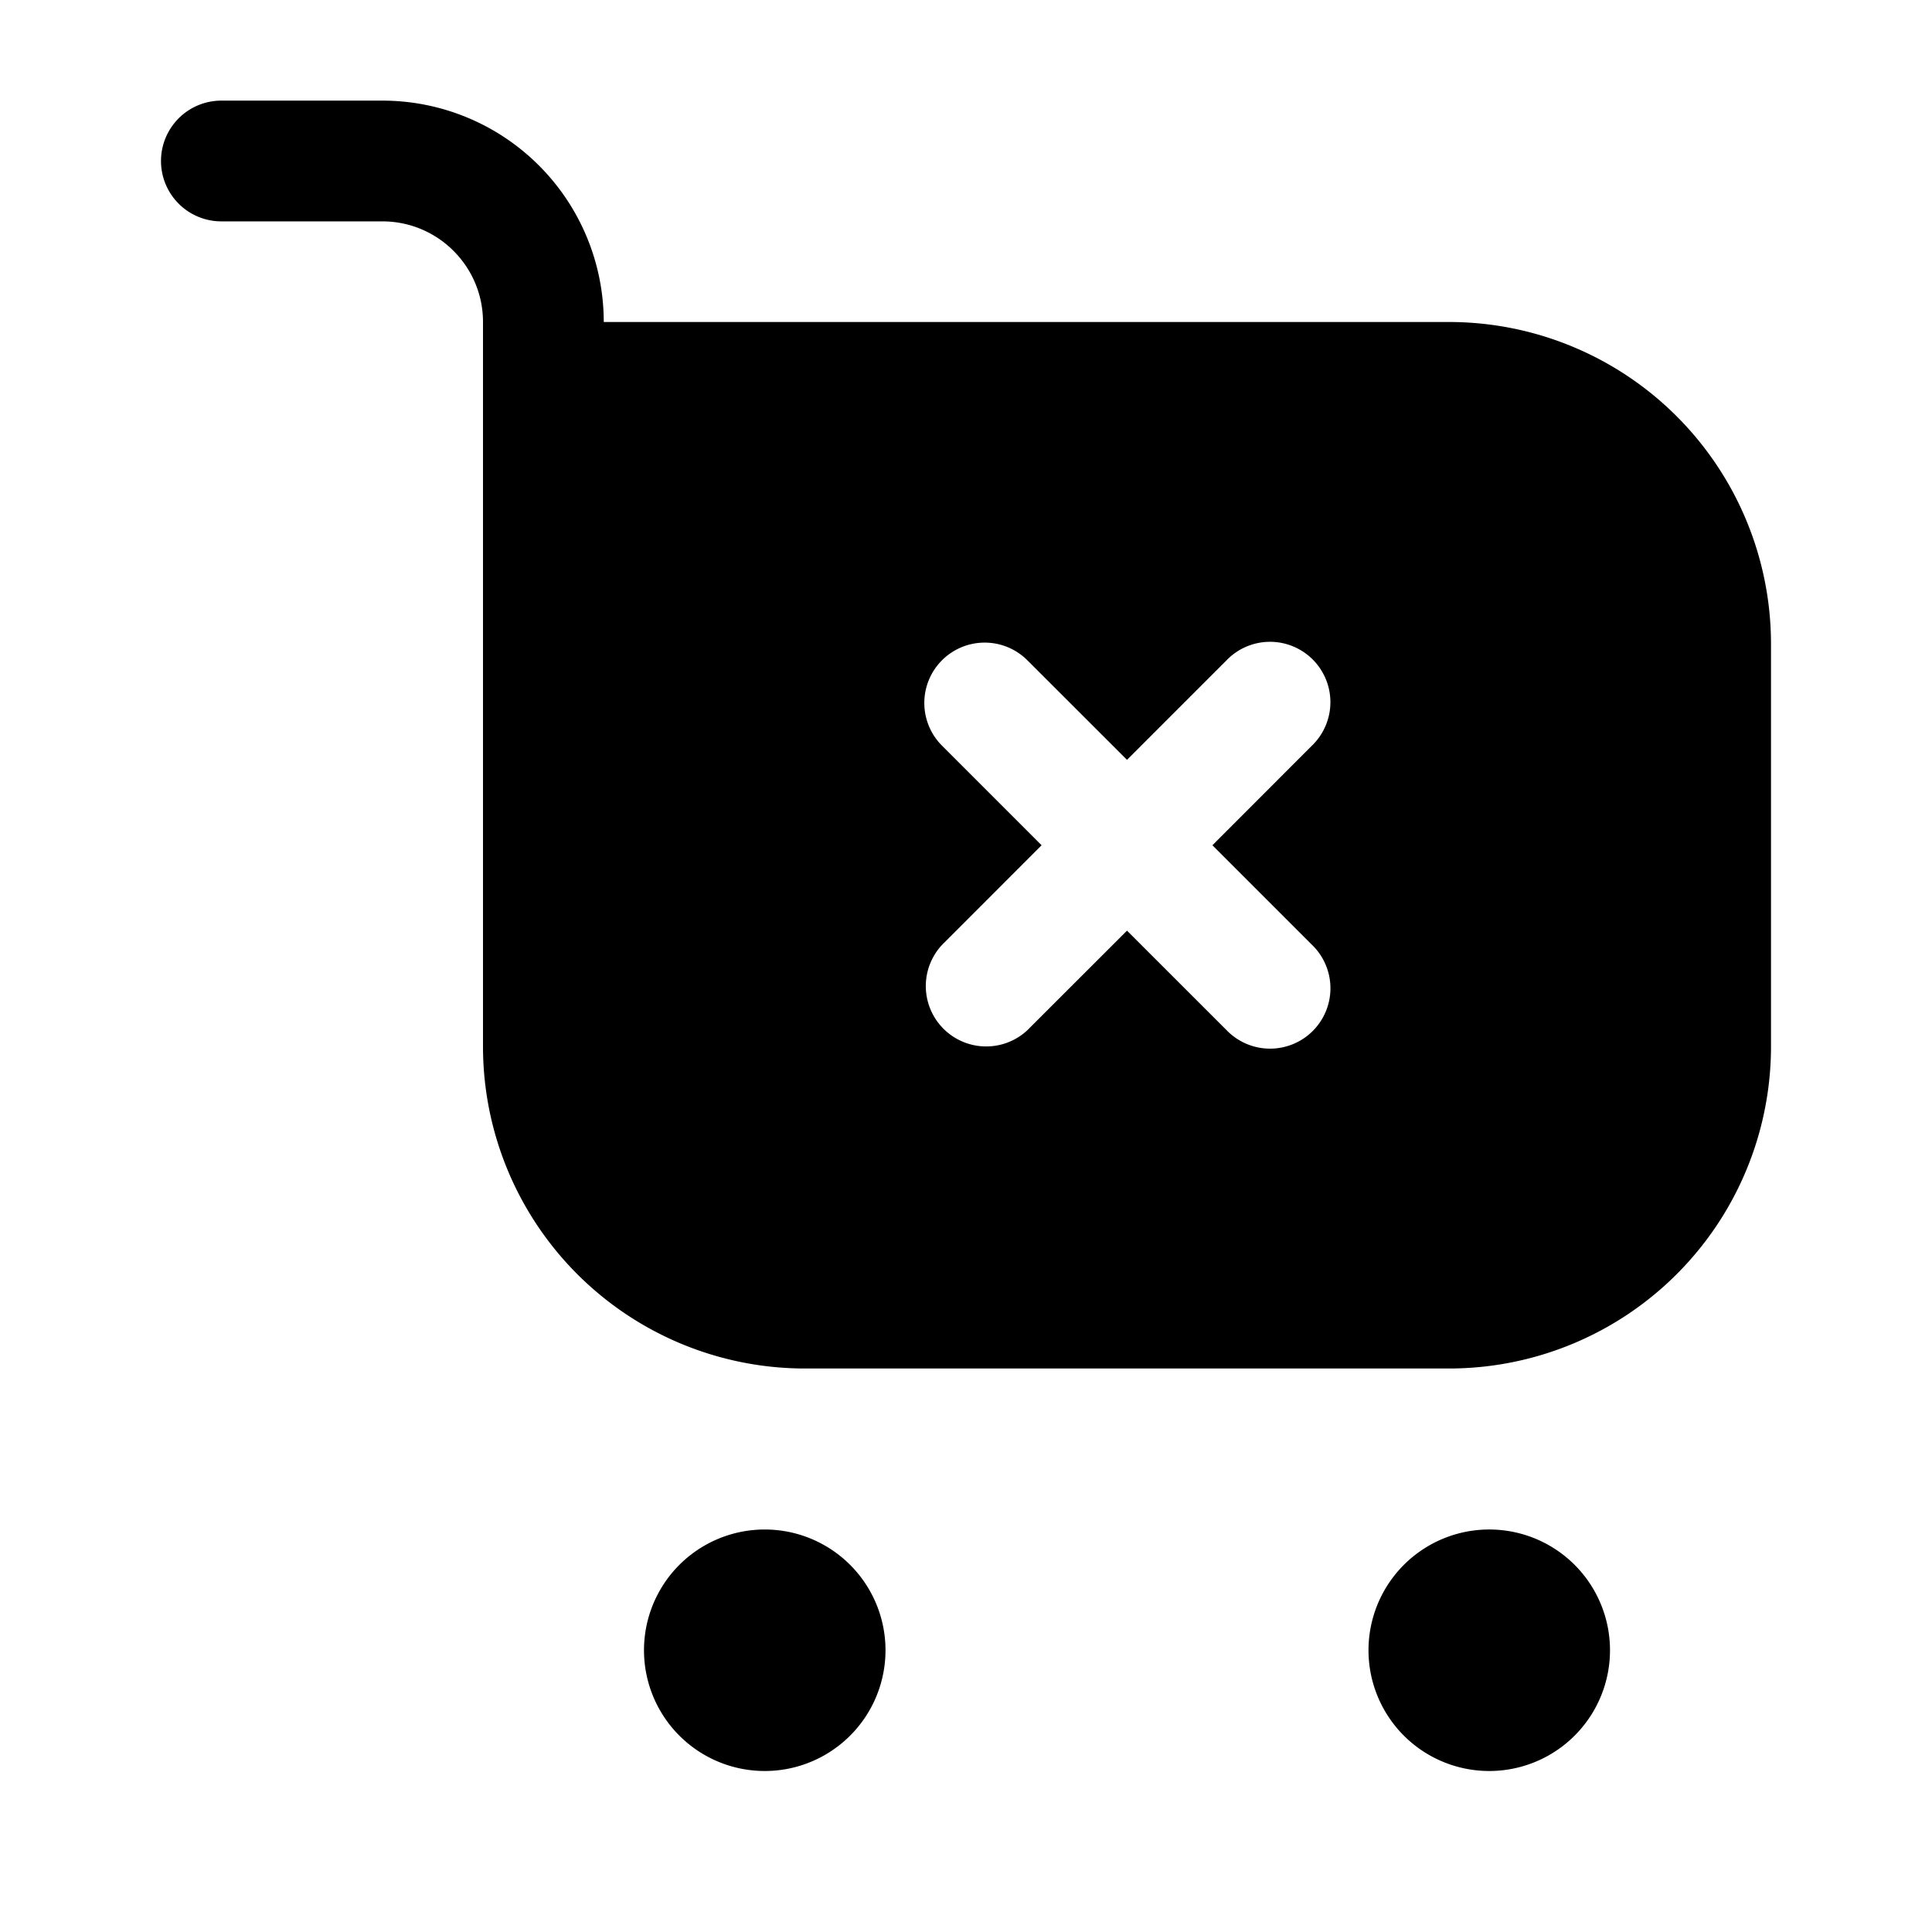 <svg xmlns="http://www.w3.org/2000/svg" width="1em" height="1em" viewBox="0 0 24 24">
  <path fill="currentColor" fill-rule="evenodd" d="M2.75 1.25a.75.75 0 0 0 0 1.5h2C5.44 2.75 6 3.31 6 4v9a4 4 0 0 0 4 4h8a4 4 0 0 0 4-4V8a4 4 0 0 0-4-4H7.5a2.75 2.75 0 0 0-2.75-2.75h-2ZM9.5 22a1.5 1.5 0 1 0 0-3 1.5 1.5 0 0 0 0 3ZM20 20.5a1.5 1.5 0 1 1-3 0 1.5 1.5 0 0 1 3 0ZM11.702 8.202a.75.75 0 0 1 1.06 0L14 9.439l1.237-1.237a.75.75 0 1 1 1.061 1.06L15.061 10.5l1.237 1.237a.75.75 0 1 1-1.06 1.061L14 11.561l-1.238 1.237a.75.75 0 0 1-1.06-1.06l1.237-1.238-1.237-1.237a.75.75 0 0 1 0-1.061Z" clip-rule="evenodd"/>
</svg>

